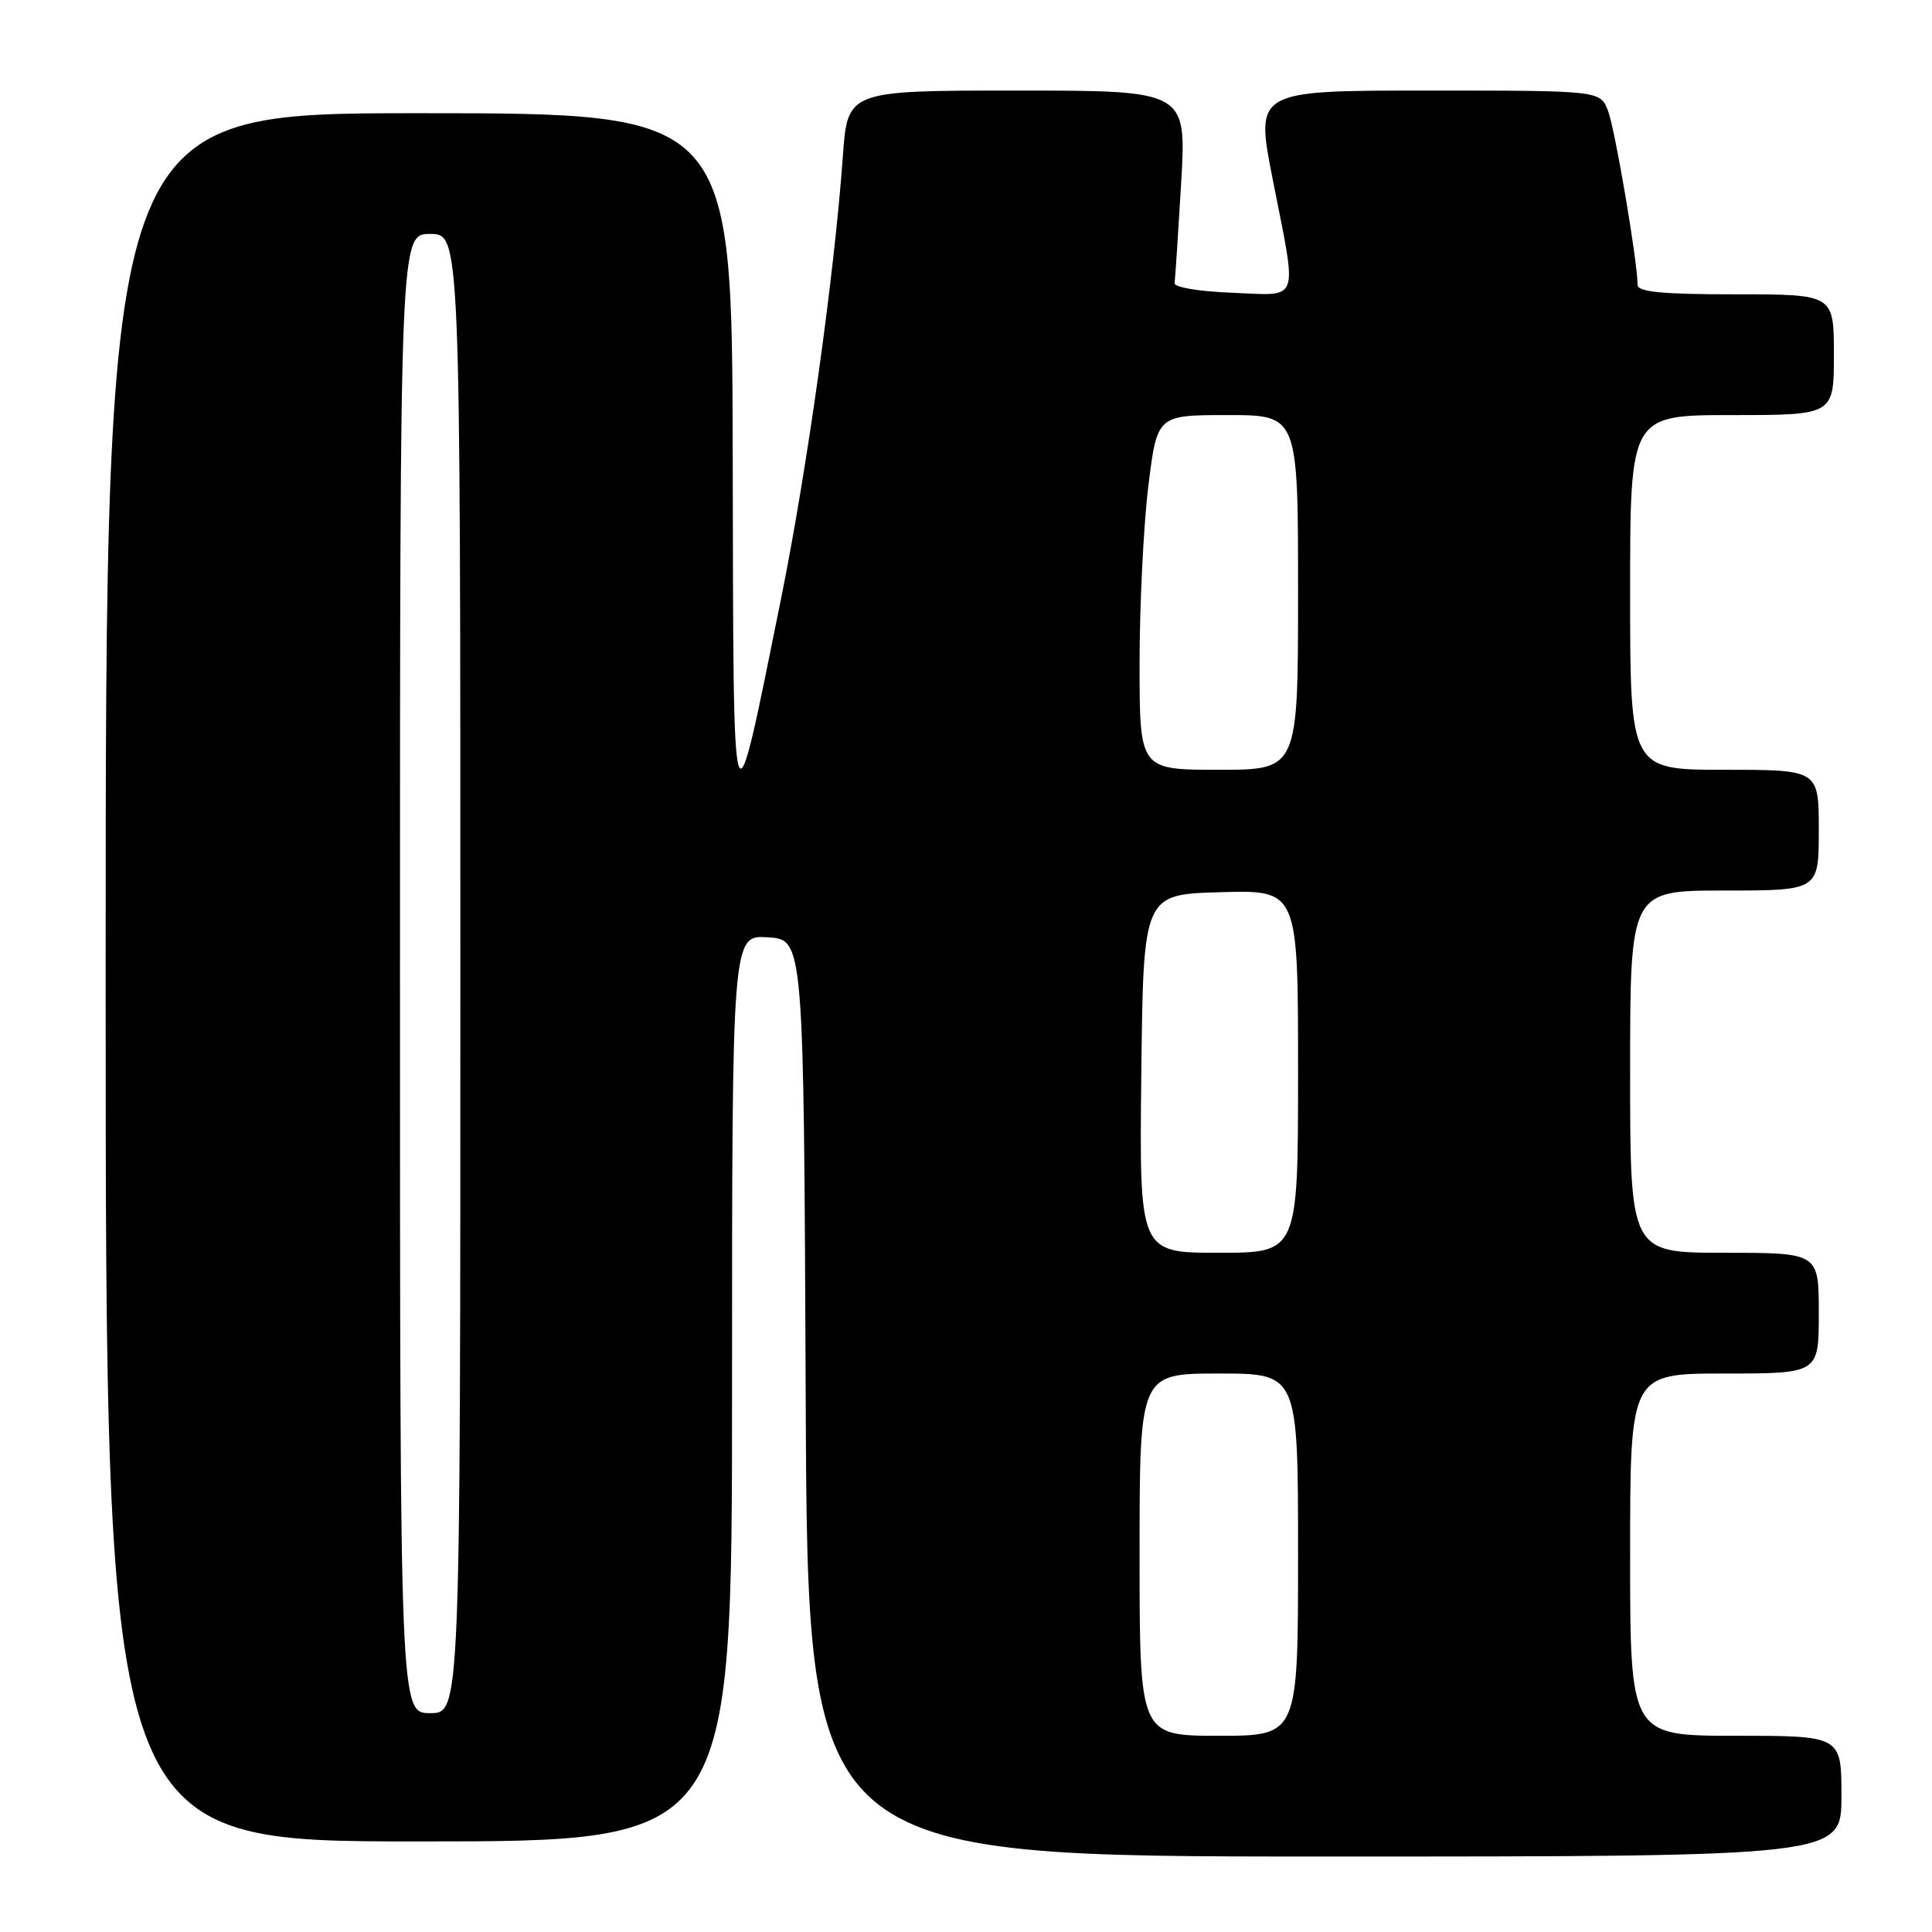 <?xml version="1.0" encoding="UTF-8" standalone="no"?>
<!DOCTYPE svg PUBLIC "-//W3C//DTD SVG 1.1//EN" "http://www.w3.org/Graphics/SVG/1.1/DTD/svg11.dtd" >
<svg xmlns="http://www.w3.org/2000/svg" xmlns:xlink="http://www.w3.org/1999/xlink" version="1.1" viewBox="0 0 256 256">
 <g >
 <path fill="currentColor"
d=" M 244.00 238.00 C 244.00 230.00 244.00 230.00 230.00 230.00 C 216.00 230.00 216.00 230.00 216.00 206.00 C 216.00 182.00 216.00 182.00 228.50 182.00 C 241.00 182.00 241.00 182.00 241.00 174.00 C 241.00 166.00 241.00 166.00 228.50 166.00 C 216.00 166.00 216.00 166.00 216.00 142.00 C 216.00 118.00 216.00 118.00 228.50 118.00 C 241.00 118.00 241.00 118.00 241.00 110.00 C 241.00 102.00 241.00 102.00 228.50 102.00 C 216.00 102.00 216.00 102.00 216.00 78.50 C 216.00 55.00 216.00 55.00 229.50 55.00 C 243.00 55.00 243.00 55.00 243.00 47.00 C 243.00 39.00 243.00 39.00 230.00 39.00 C 220.27 39.00 217.00 38.69 216.99 37.75 C 216.98 34.64 214.01 17.15 213.08 14.71 C 212.05 12.00 212.05 12.00 189.19 12.00 C 166.32 12.00 166.32 12.00 168.64 23.75 C 171.92 40.46 172.40 39.14 163.25 38.79 C 158.82 38.62 155.56 38.07 155.64 37.50 C 155.72 36.95 156.11 30.99 156.51 24.25 C 157.22 12.00 157.22 12.00 134.76 12.00 C 112.30 12.00 112.30 12.00 111.68 20.75 C 110.55 36.49 106.96 62.17 103.46 79.50 C 96.97 111.60 97.19 112.25 97.09 60.75 C 97.00 15.00 97.00 15.00 55.50 15.00 C 14.00 15.00 14.00 15.00 14.00 129.50 C 14.00 244.00 14.00 244.00 55.50 244.00 C 97.00 244.00 97.00 244.00 97.00 183.95 C 97.00 123.89 97.00 123.89 101.75 124.20 C 106.50 124.50 106.50 124.50 106.76 185.25 C 107.02 246.00 107.02 246.00 175.51 246.00 C 244.00 246.00 244.00 246.00 244.00 238.00 Z  M 151.00 206.00 C 151.00 182.00 151.00 182.00 161.50 182.00 C 172.00 182.00 172.00 182.00 172.00 206.00 C 172.00 230.00 172.00 230.00 161.50 230.00 C 151.00 230.00 151.00 230.00 151.00 206.00 Z  M 53.00 129.00 C 53.00 31.00 53.00 31.00 57.00 31.00 C 61.00 31.00 61.00 31.00 61.00 129.00 C 61.00 227.00 61.00 227.00 57.00 227.00 C 53.00 227.00 53.00 227.00 53.00 129.00 Z  M 151.23 142.25 C 151.50 118.50 151.50 118.50 161.75 118.22 C 172.00 117.93 172.00 117.93 172.00 141.97 C 172.00 166.00 172.00 166.00 161.48 166.00 C 150.96 166.00 150.96 166.00 151.23 142.25 Z  M 151.00 87.94 C 151.00 80.21 151.52 69.63 152.16 64.44 C 153.32 55.00 153.32 55.00 162.66 55.00 C 172.00 55.00 172.00 55.00 172.00 78.50 C 172.00 102.00 172.00 102.00 161.50 102.00 C 151.00 102.00 151.00 102.00 151.00 87.94 Z "/>
</g>
</svg>